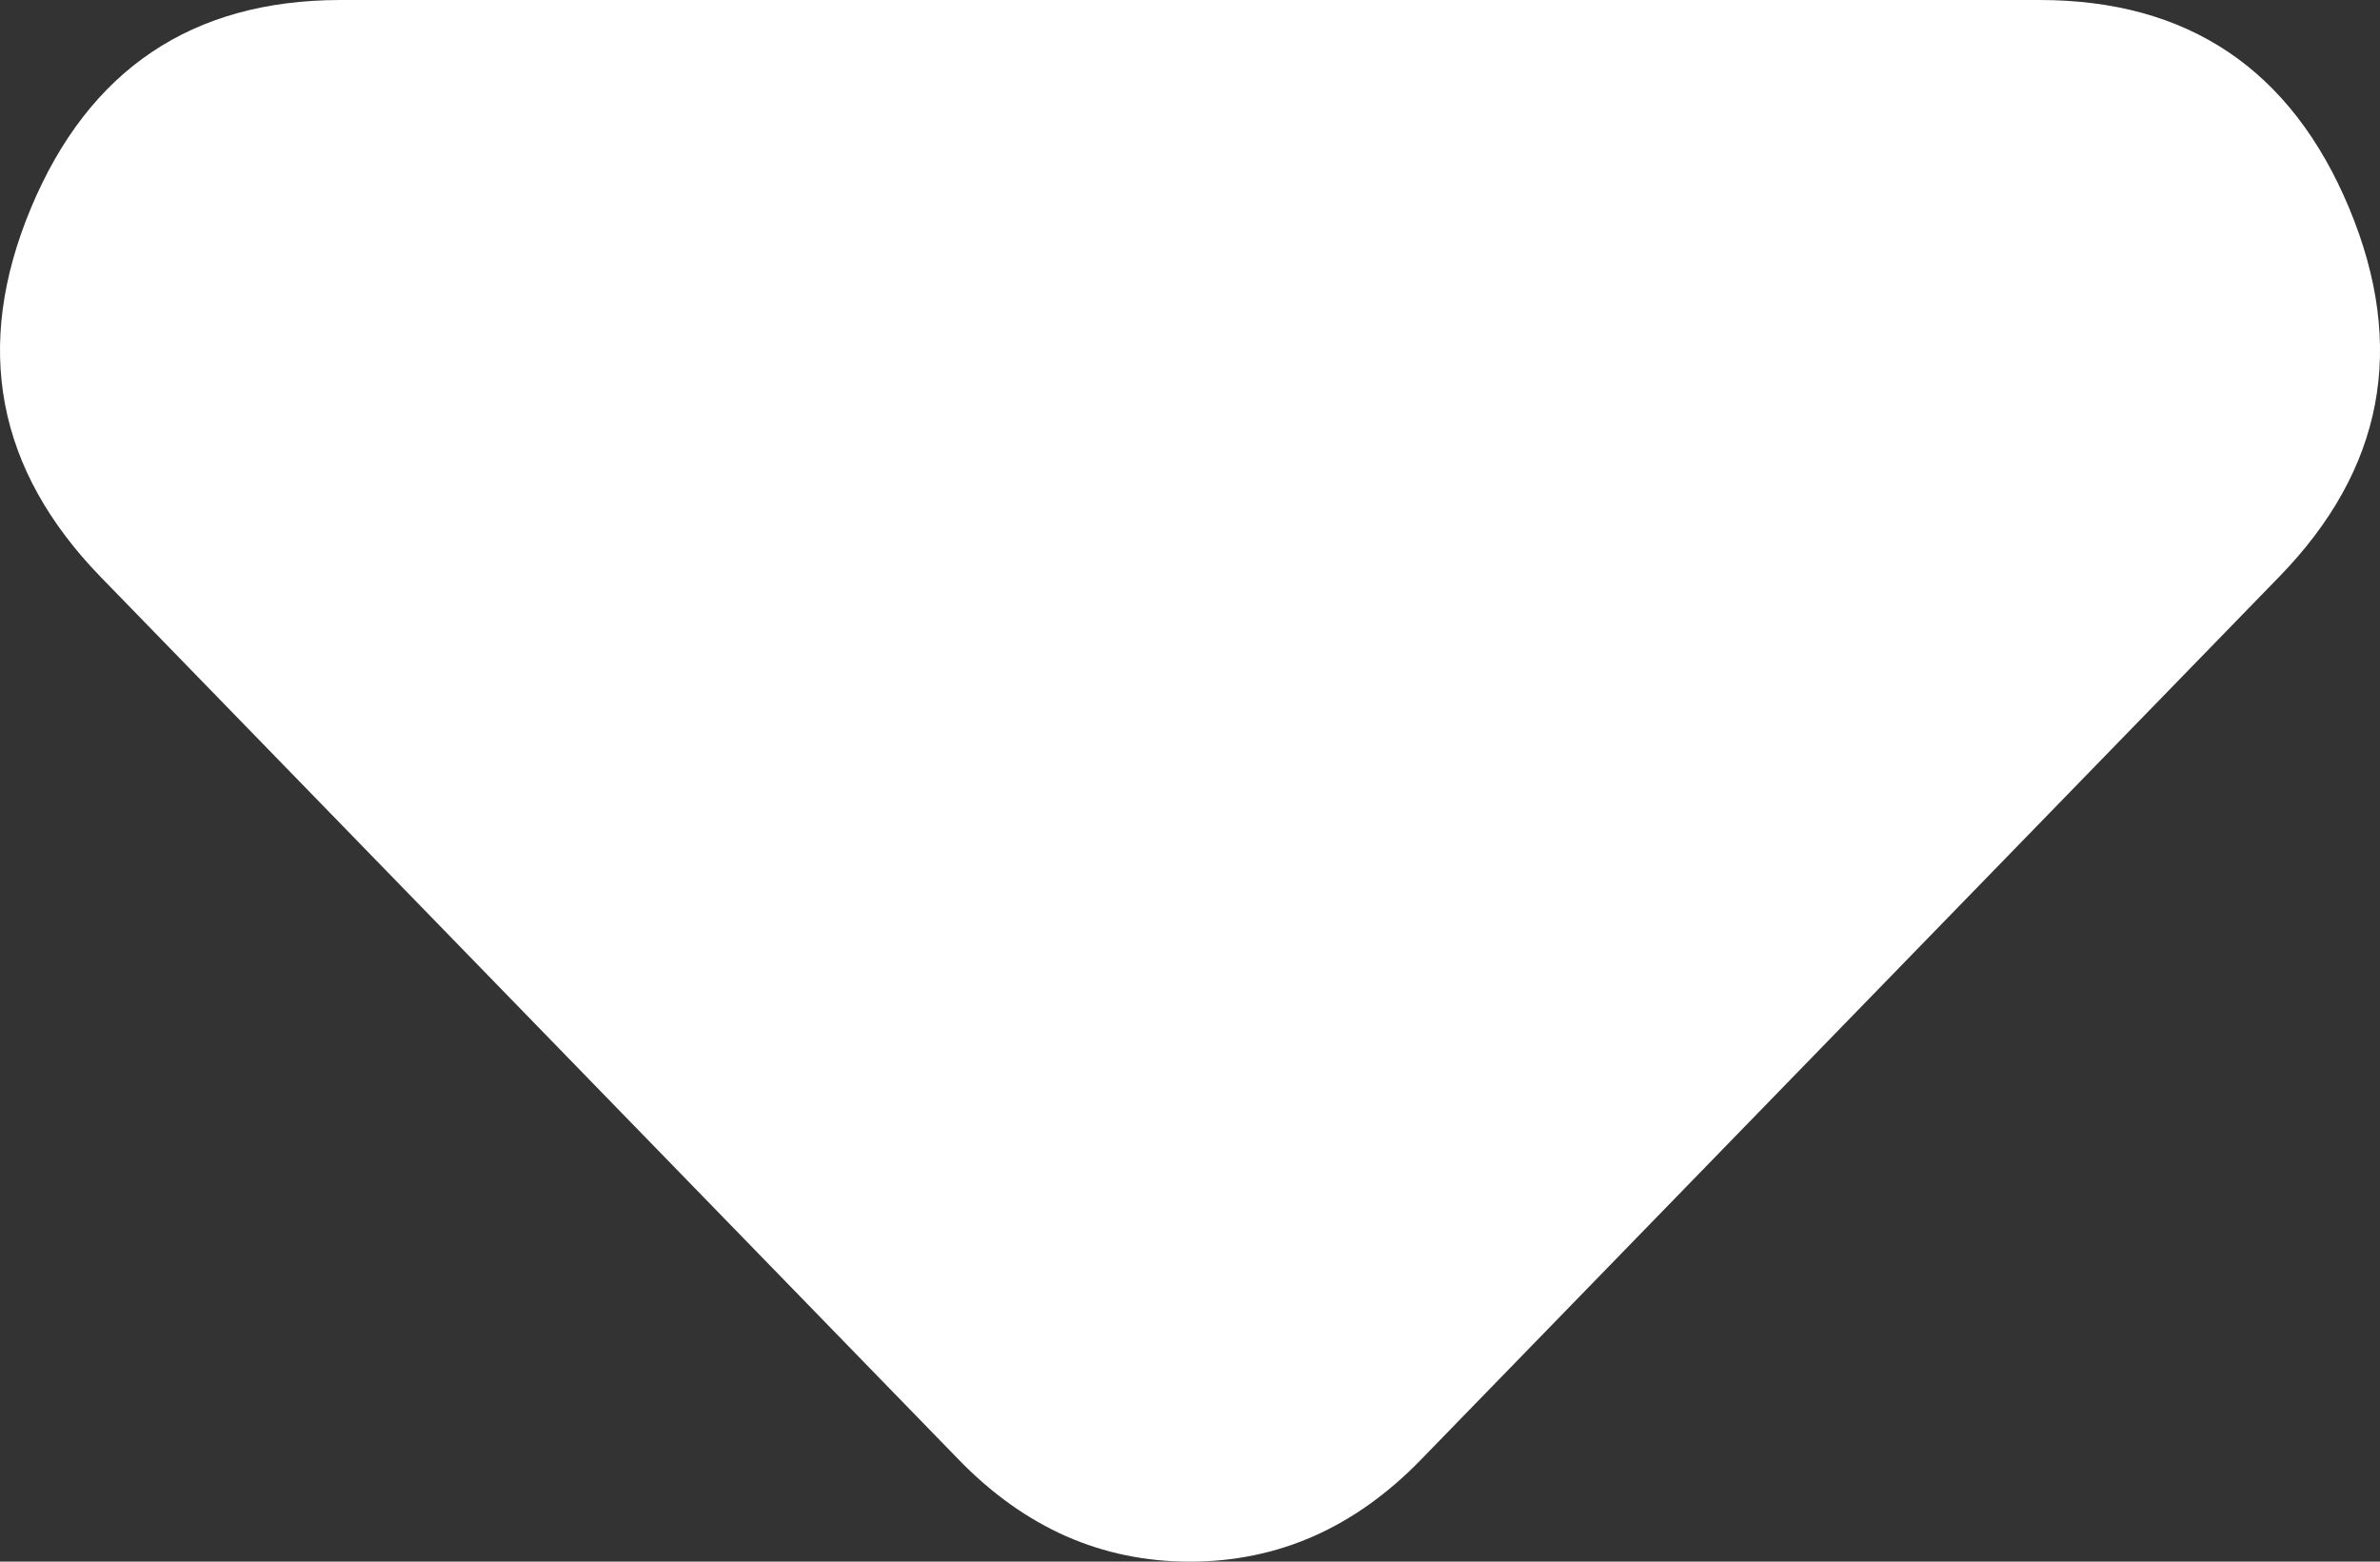 <svg width="32" height="21" viewBox="0 0 32 21" fill="none" xmlns="http://www.w3.org/2000/svg">
<rect x="0" y="0" width="32" height="21" fill="#333333" stroke="none"/>
<path d="M12.892 19.63L1.356 7.761C-0.049 6.315 -0.362 4.661 0.416 2.798C1.194 0.936 2.58 0.003 4.573 0H27.423C29.419 0 30.807 0.933 31.585 2.798C32.363 4.664 32.048 6.318 30.64 7.761L19.104 19.63C18.66 20.087 18.18 20.429 17.662 20.658C17.144 20.886 16.59 21 15.998 21C15.406 21 14.852 20.886 14.334 20.658C13.817 20.429 13.336 20.087 12.892 19.63Z" fill="white"/>
</svg>
